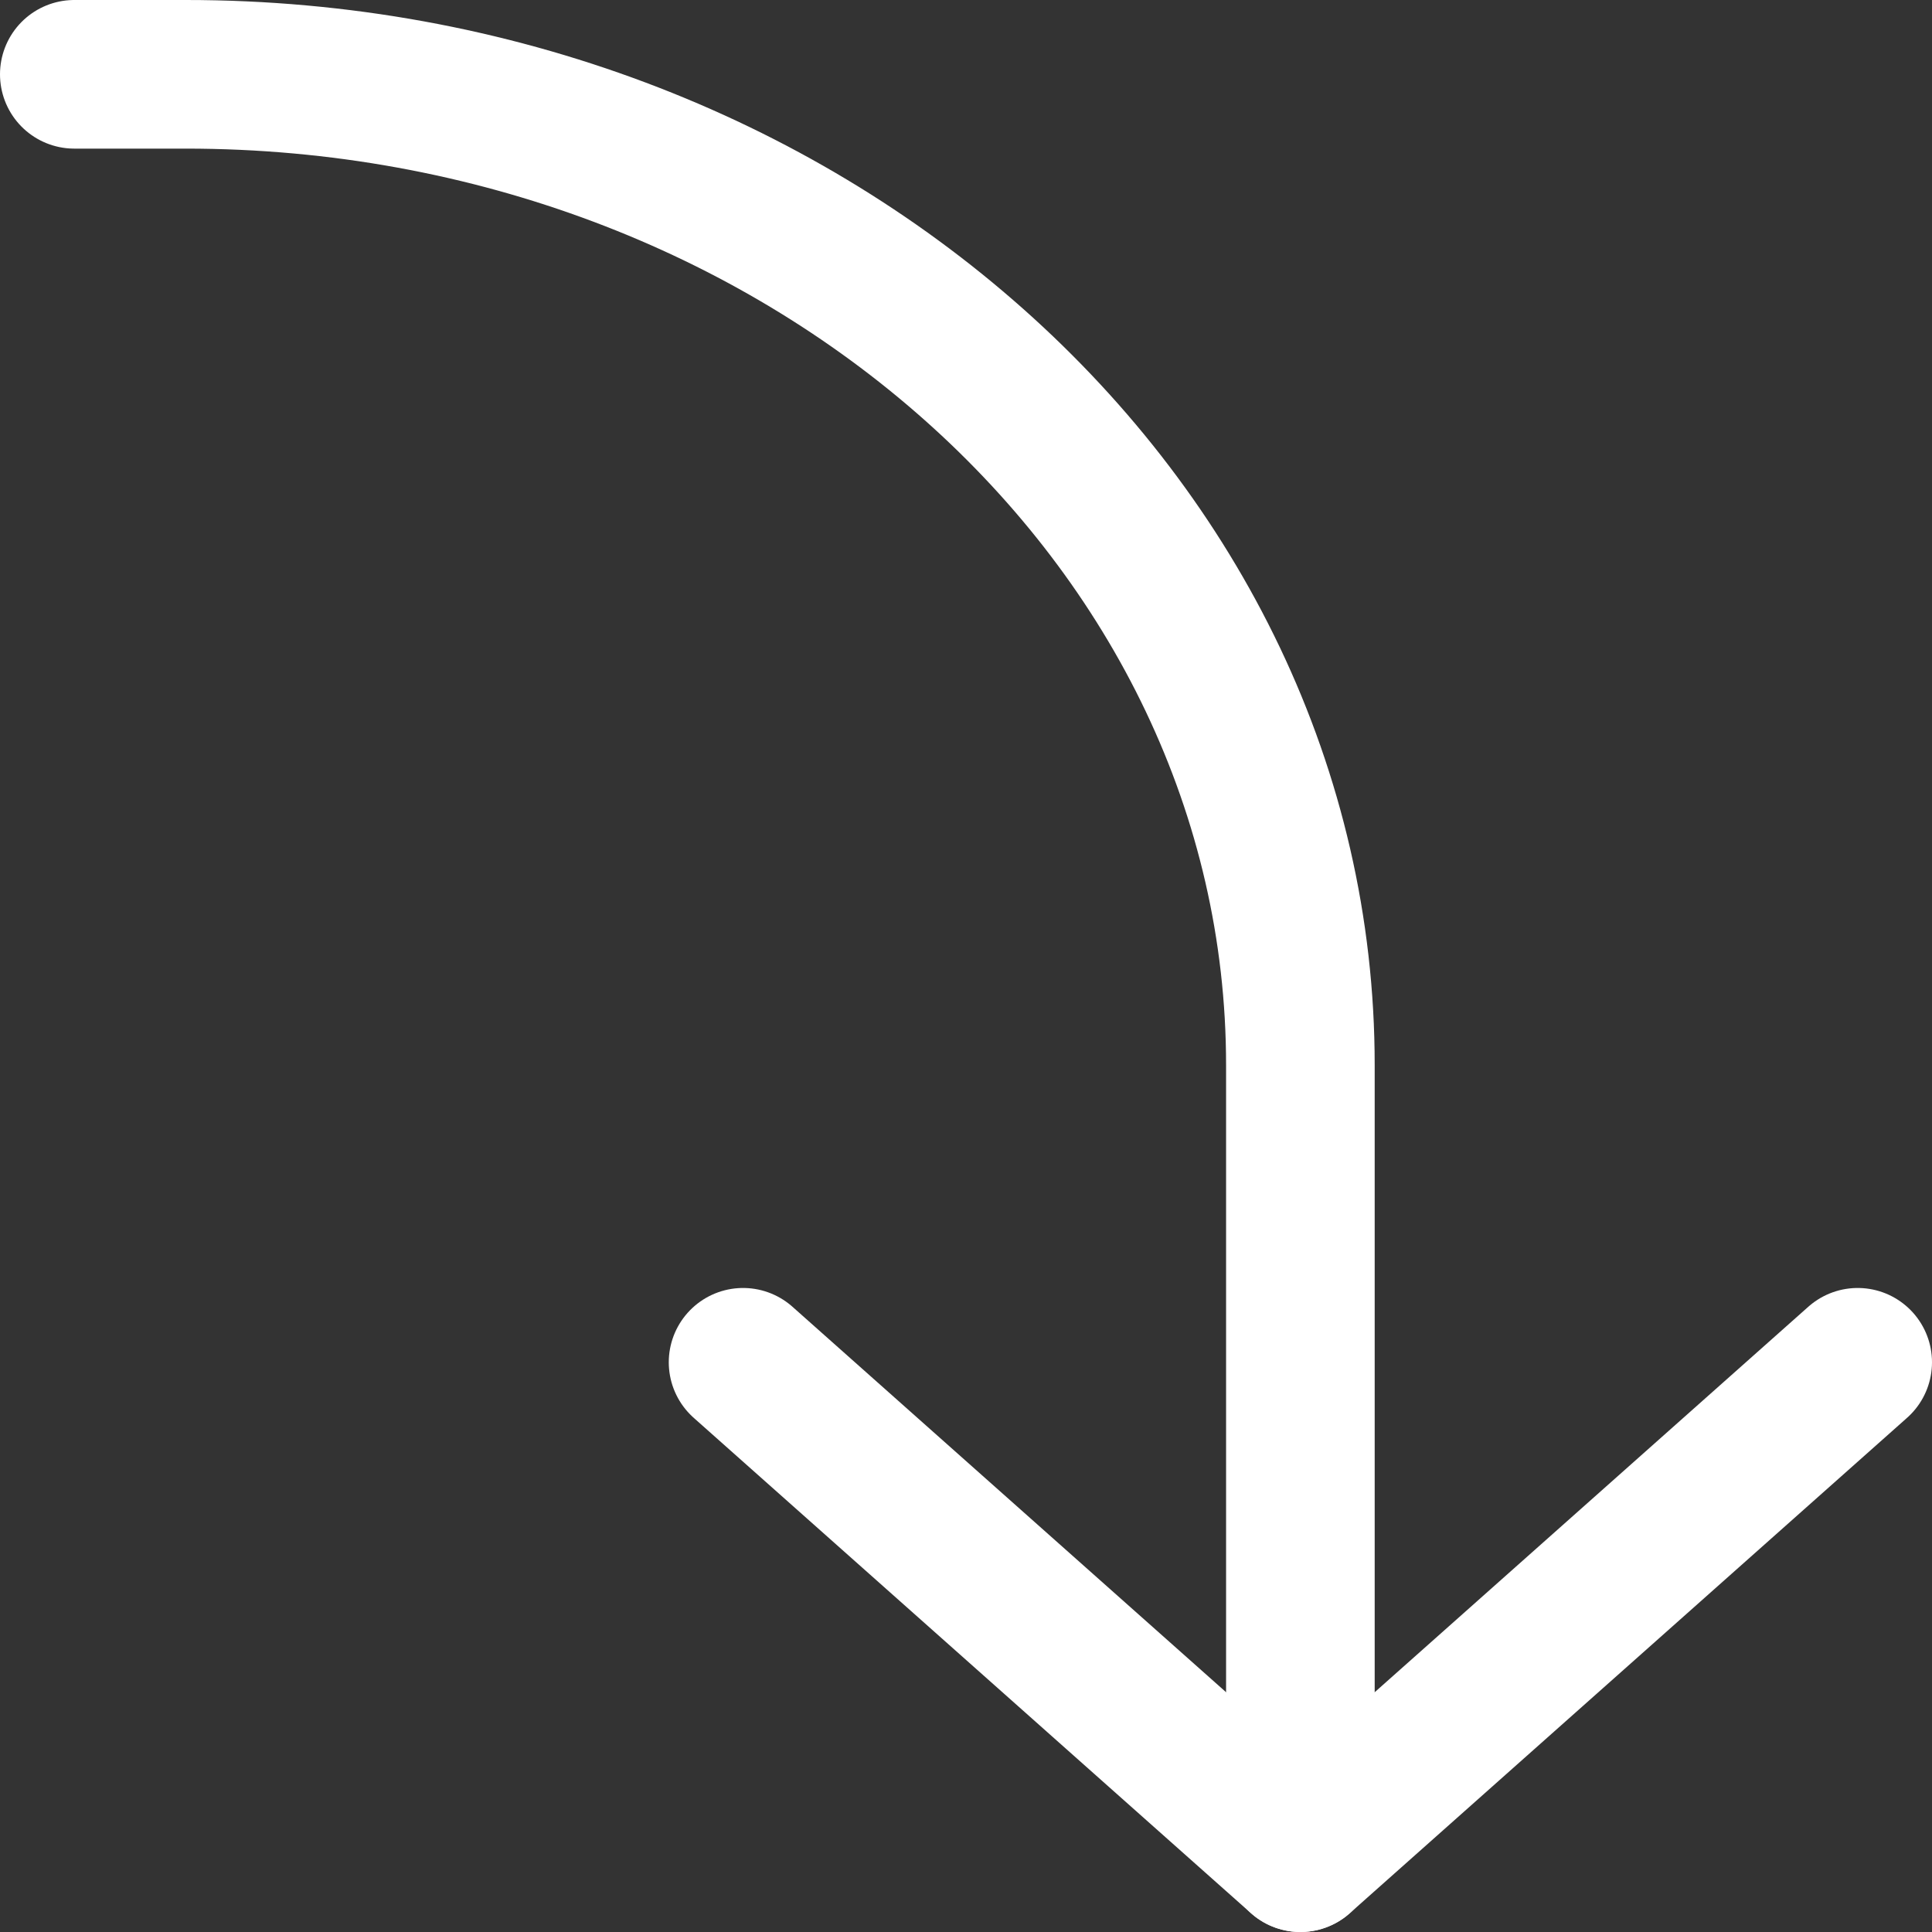 <svg width="26" height="26" viewBox="0 0 26 26" fill="none" xmlns="http://www.w3.org/2000/svg">
<rect x="0" y="0" width="26" height="26" fill="#333333" stroke="none"/>
<path d="M25 18.333L17.5 25L10 18.333" stroke="white" stroke-width="2" stroke-linecap="round" stroke-linejoin="round"/>
<path d="M17.5 25V14.333C17.5 6.969 10.784 1 2.5 1H1" stroke="white" stroke-width="2" stroke-linecap="round" stroke-linejoin="round"/>
</svg>

